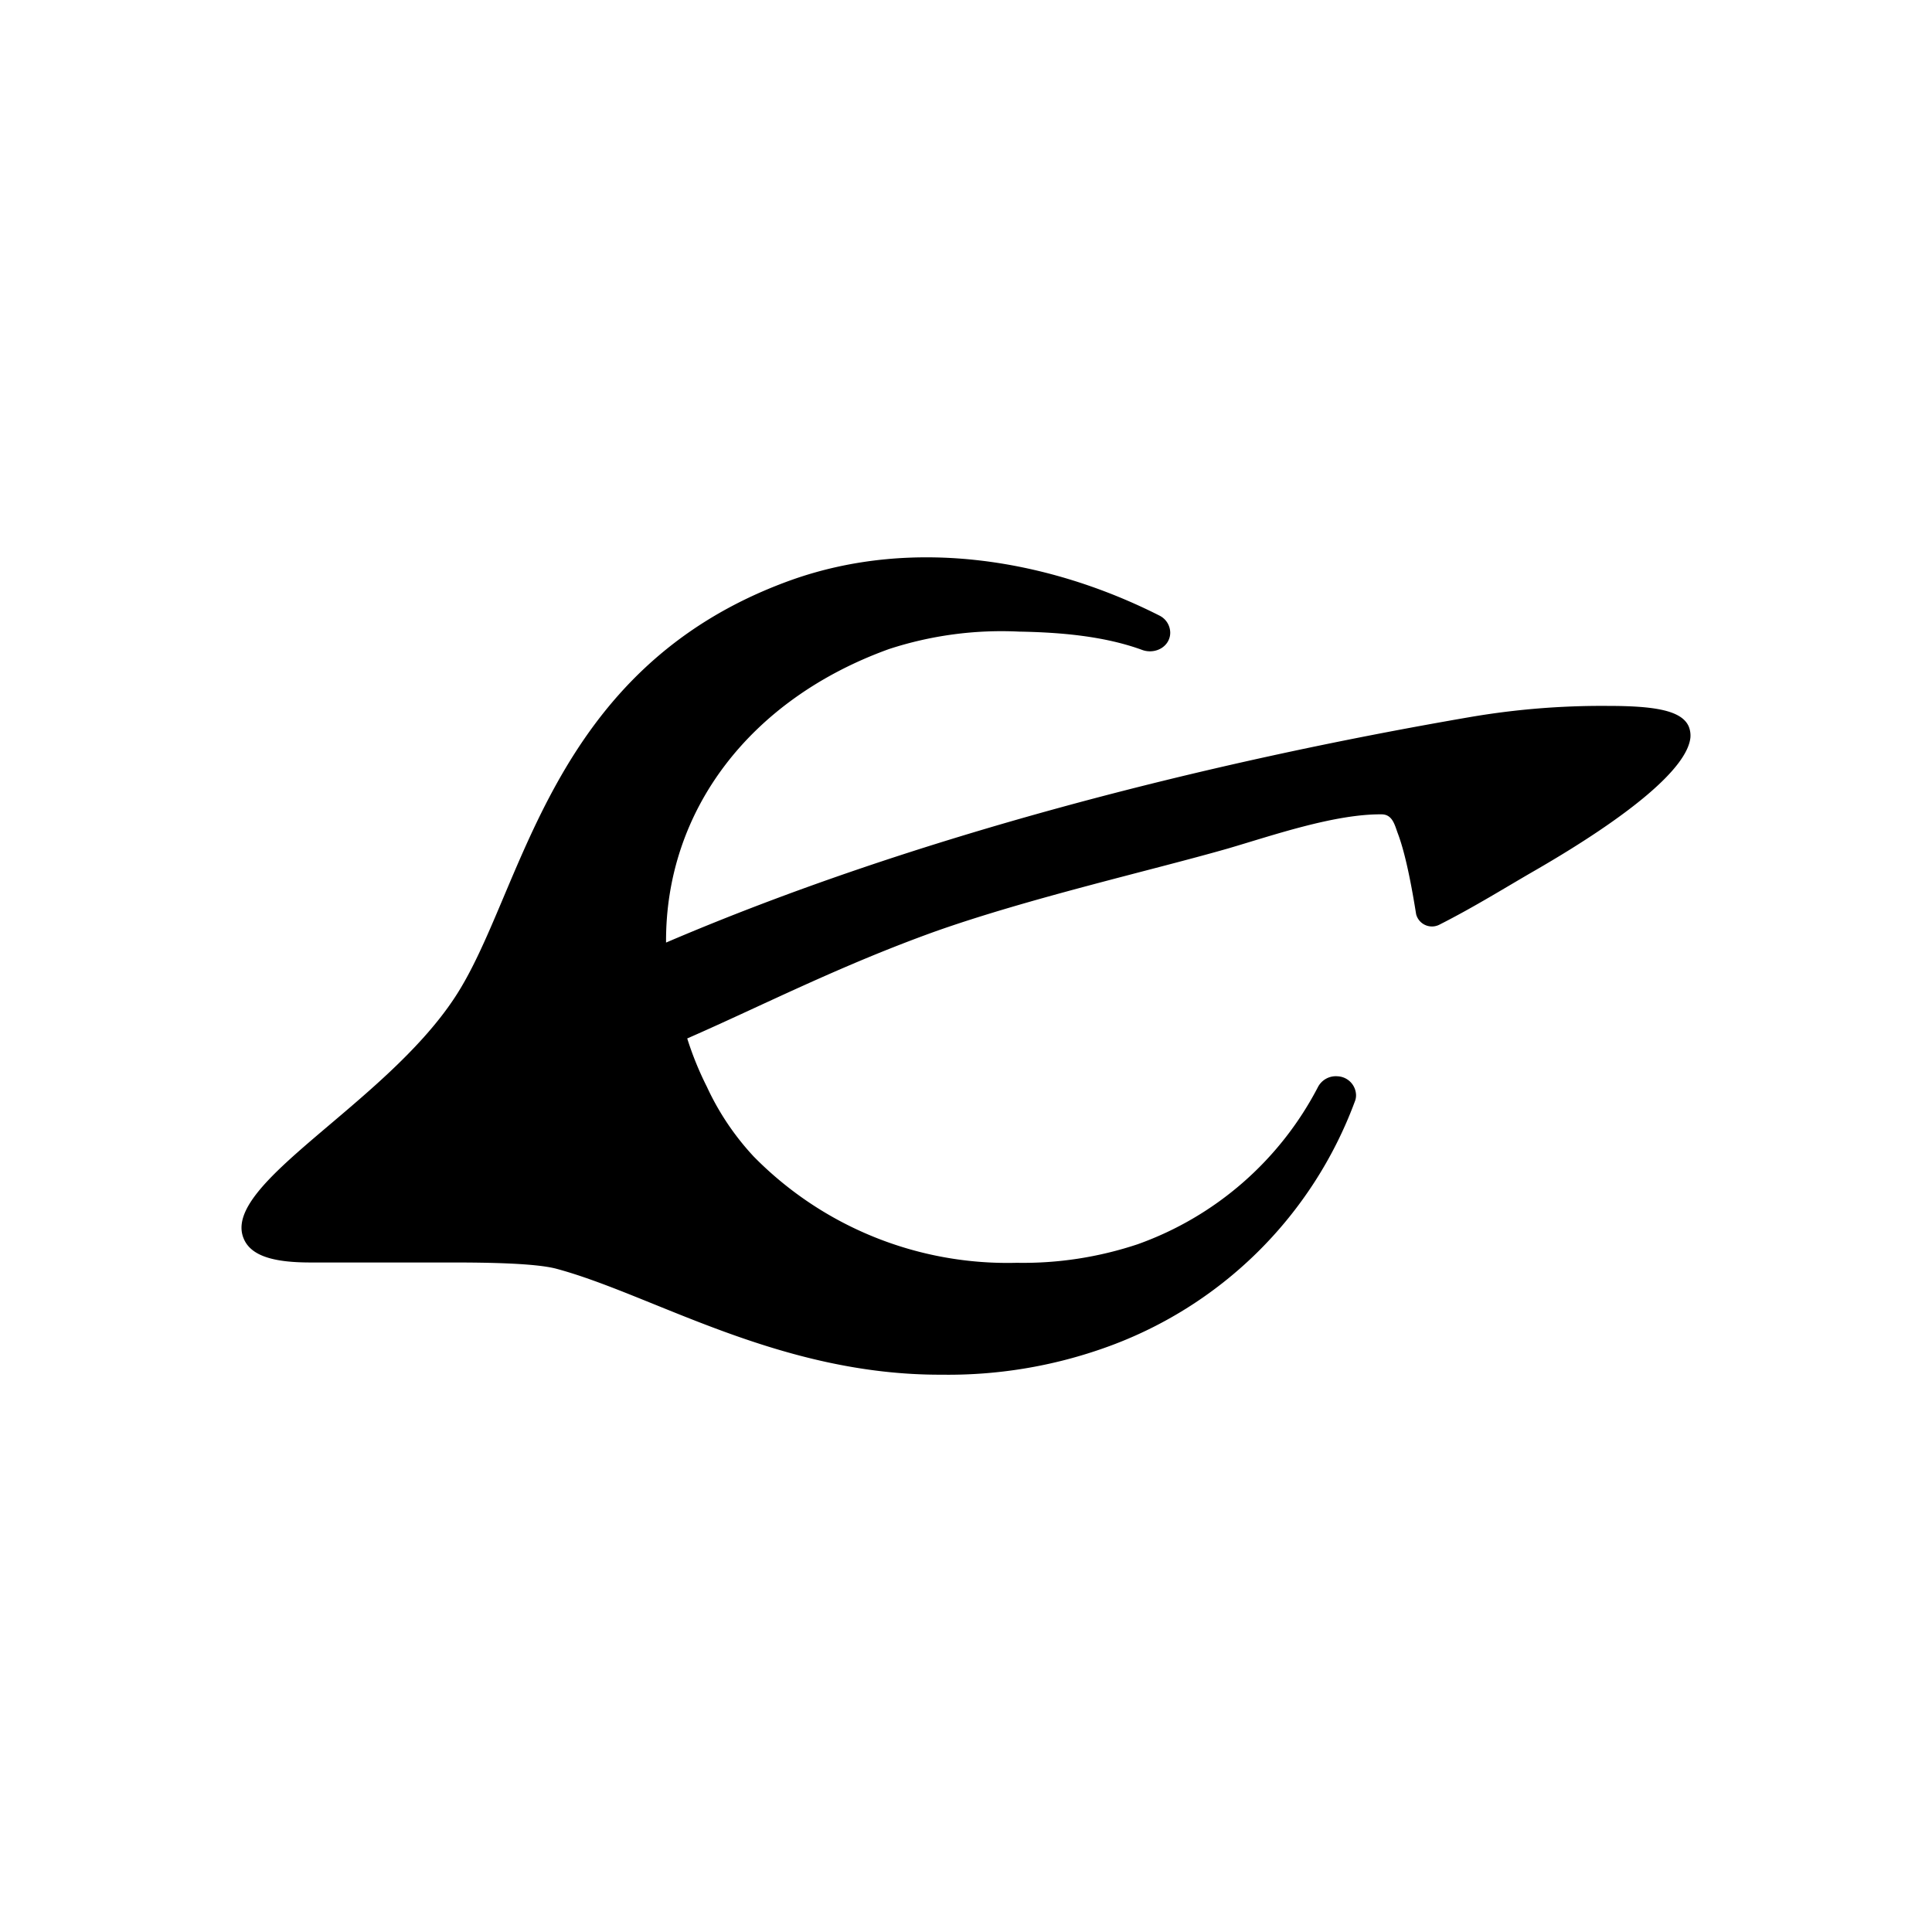 <svg xmlns="http://www.w3.org/2000/svg" width="1em" height="1em" viewBox="0 0 24 24"><path fill="currentColor" d="M9.82 7.209c-3.033 1.094-3.31 3.89-4.177 5.192c-.877 1.325-2.894 2.308-2.617 2.982c.092.23.401.3.83.3H5.62c.434 0 1.034.009 1.292.078c1.2.323 2.77 1.325 4.79 1.316a5.8 5.8 0 0 0 2.018-.333a5.14 5.14 0 0 0 3.11-3.06a.2.2 0 0 0 .015-.087a.24.24 0 0 0-.231-.227a.25.25 0 0 0-.24.13a4.06 4.06 0 0 1-2.243 1.957c-.484.161-.99.239-1.5.23a4.42 4.42 0 0 1-3.268-1.32a3.3 3.3 0 0 1-.582-.867a4 4 0 0 1-.244-.6c.909-.397 1.878-.896 3.069-1.325c1.168-.415 2.695-.762 3.646-1.034c.554-.162 1.325-.43 1.91-.425c.135 0 .163.13.2.231c.106.277.184.725.23 1.011a.203.203 0 0 0 .286.13c.439-.222.836-.471 1.191-.675c1.182-.683 1.892-1.273 1.93-1.652a.3.3 0 0 0-.02-.134c-.087-.207-.442-.258-1.01-.258a9.7 9.7 0 0 0-1.68.134c-3.305.567-6.932 1.486-10.015 2.806c-.01-1.639 1.043-3.023 2.769-3.646a4.5 4.5 0 0 1 1.615-.217c.513.009 1.062.055 1.537.23c.097.033.208.01.277-.06a.22.22 0 0 0 .065-.156a.24.24 0 0 0-.134-.213c-1.348-.683-3.037-.992-4.583-.438"/></svg>